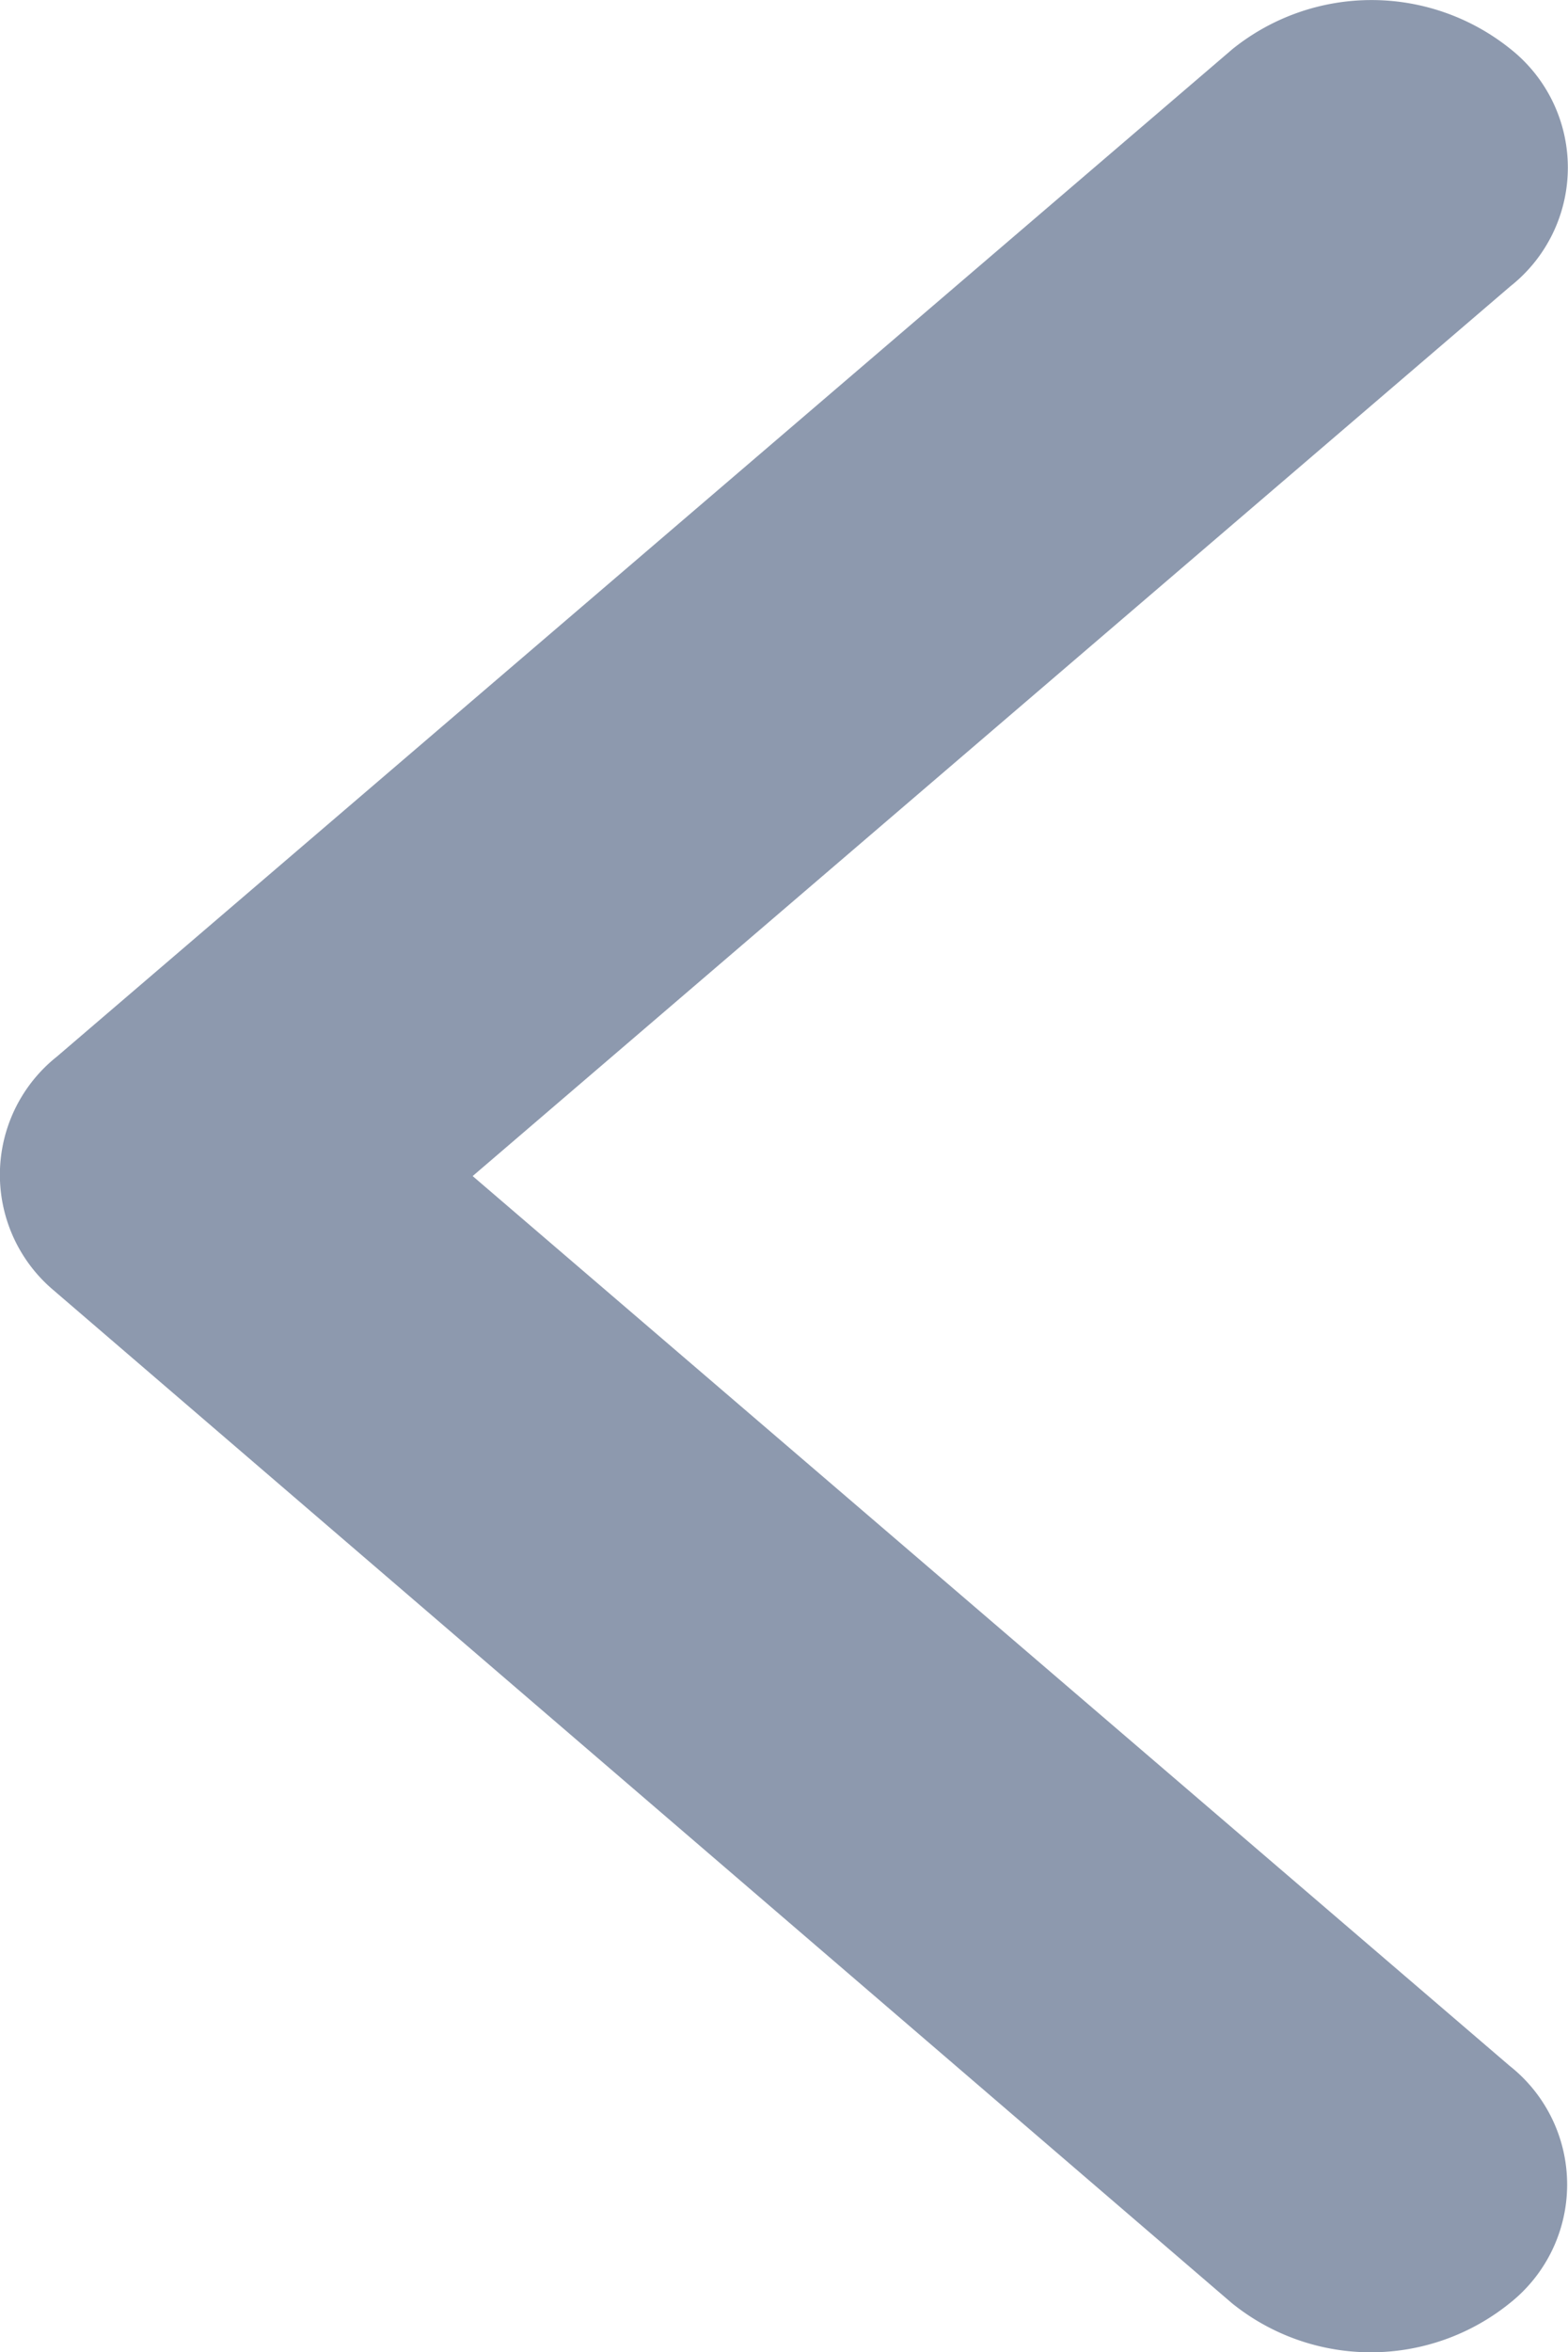 <svg xmlns="http://www.w3.org/2000/svg" width="6.668" height="10" viewBox="0 0 6.668 10">
  <path id="Icon_ionic-ios-arrow-down" data-name="Icon ionic-ios-arrow-down" d="M5,2.01,8.783,6.423a.643.643,0,0,0,1.009,0,.943.943,0,0,0,0-1.181l-4.284-5A.642.642,0,0,0,4.523.218L.208,5.239a.94.94,0,0,0,0,1.181.643.643,0,0,0,1.009,0Z" transform="translate(0 10) rotate(-90)" fill="#8d99ae"/>
</svg>
